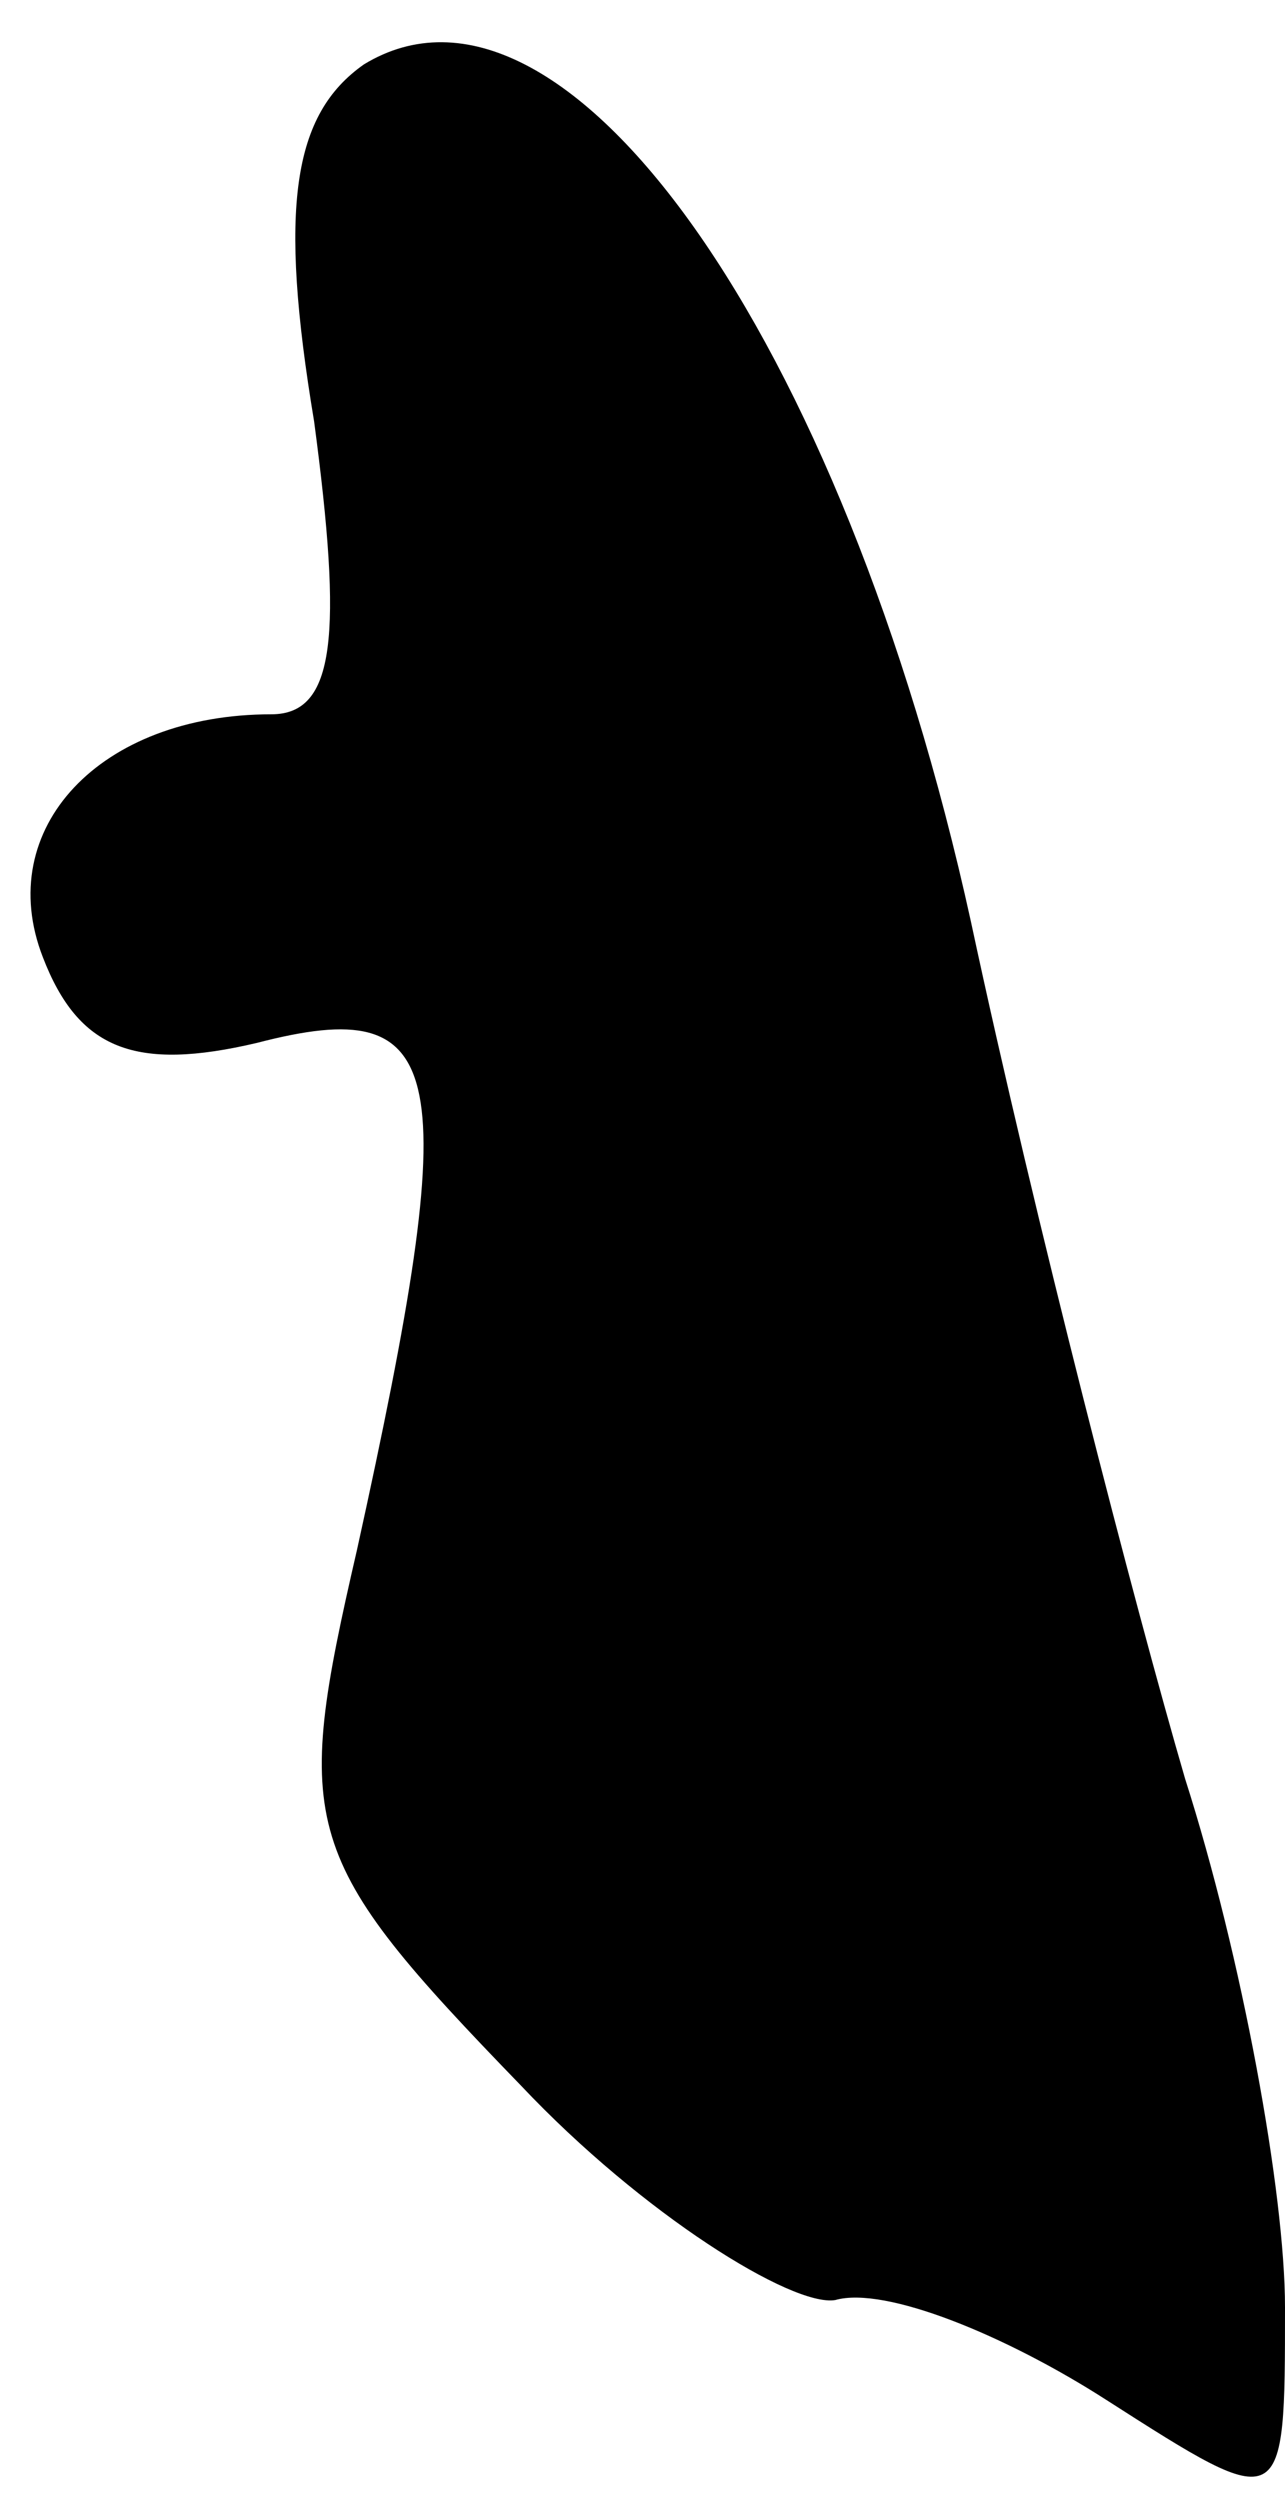 <?xml version="1.0" standalone="no"?>
<!DOCTYPE svg PUBLIC "-//W3C//DTD SVG 20010904//EN"
 "http://www.w3.org/TR/2001/REC-SVG-20010904/DTD/svg10.dtd">
<svg version="1.0" xmlns="http://www.w3.org/2000/svg"
 width="18pt" height="35pt" viewBox="0 0 18 35"
 preserveAspectRatio="xMidYMid meet">
<g transform="translate(0,35) scale(0.1,-0.1)"
fill="#000000" stroke="none">
<path fill="#000000" stroke="none" d="M51 341 c-10 -7 -12 -20 -7 -50 4 -30
3 -41 -6 -41 -24 0 -39 -16 -32 -34 5 -13 13 -16 30 -12 27 7 29 -3 14 -71 -9
-39 -8 -43 23 -75 17 -18 38 -31 44 -30 7 2 24 -5 38 -14 25 -16 25 -16 25 13
0 16 -6 49 -14 74 -7 24 -21 78 -30 120 -18 82 -57 137 -85 120z"/>
</g>
</svg>
